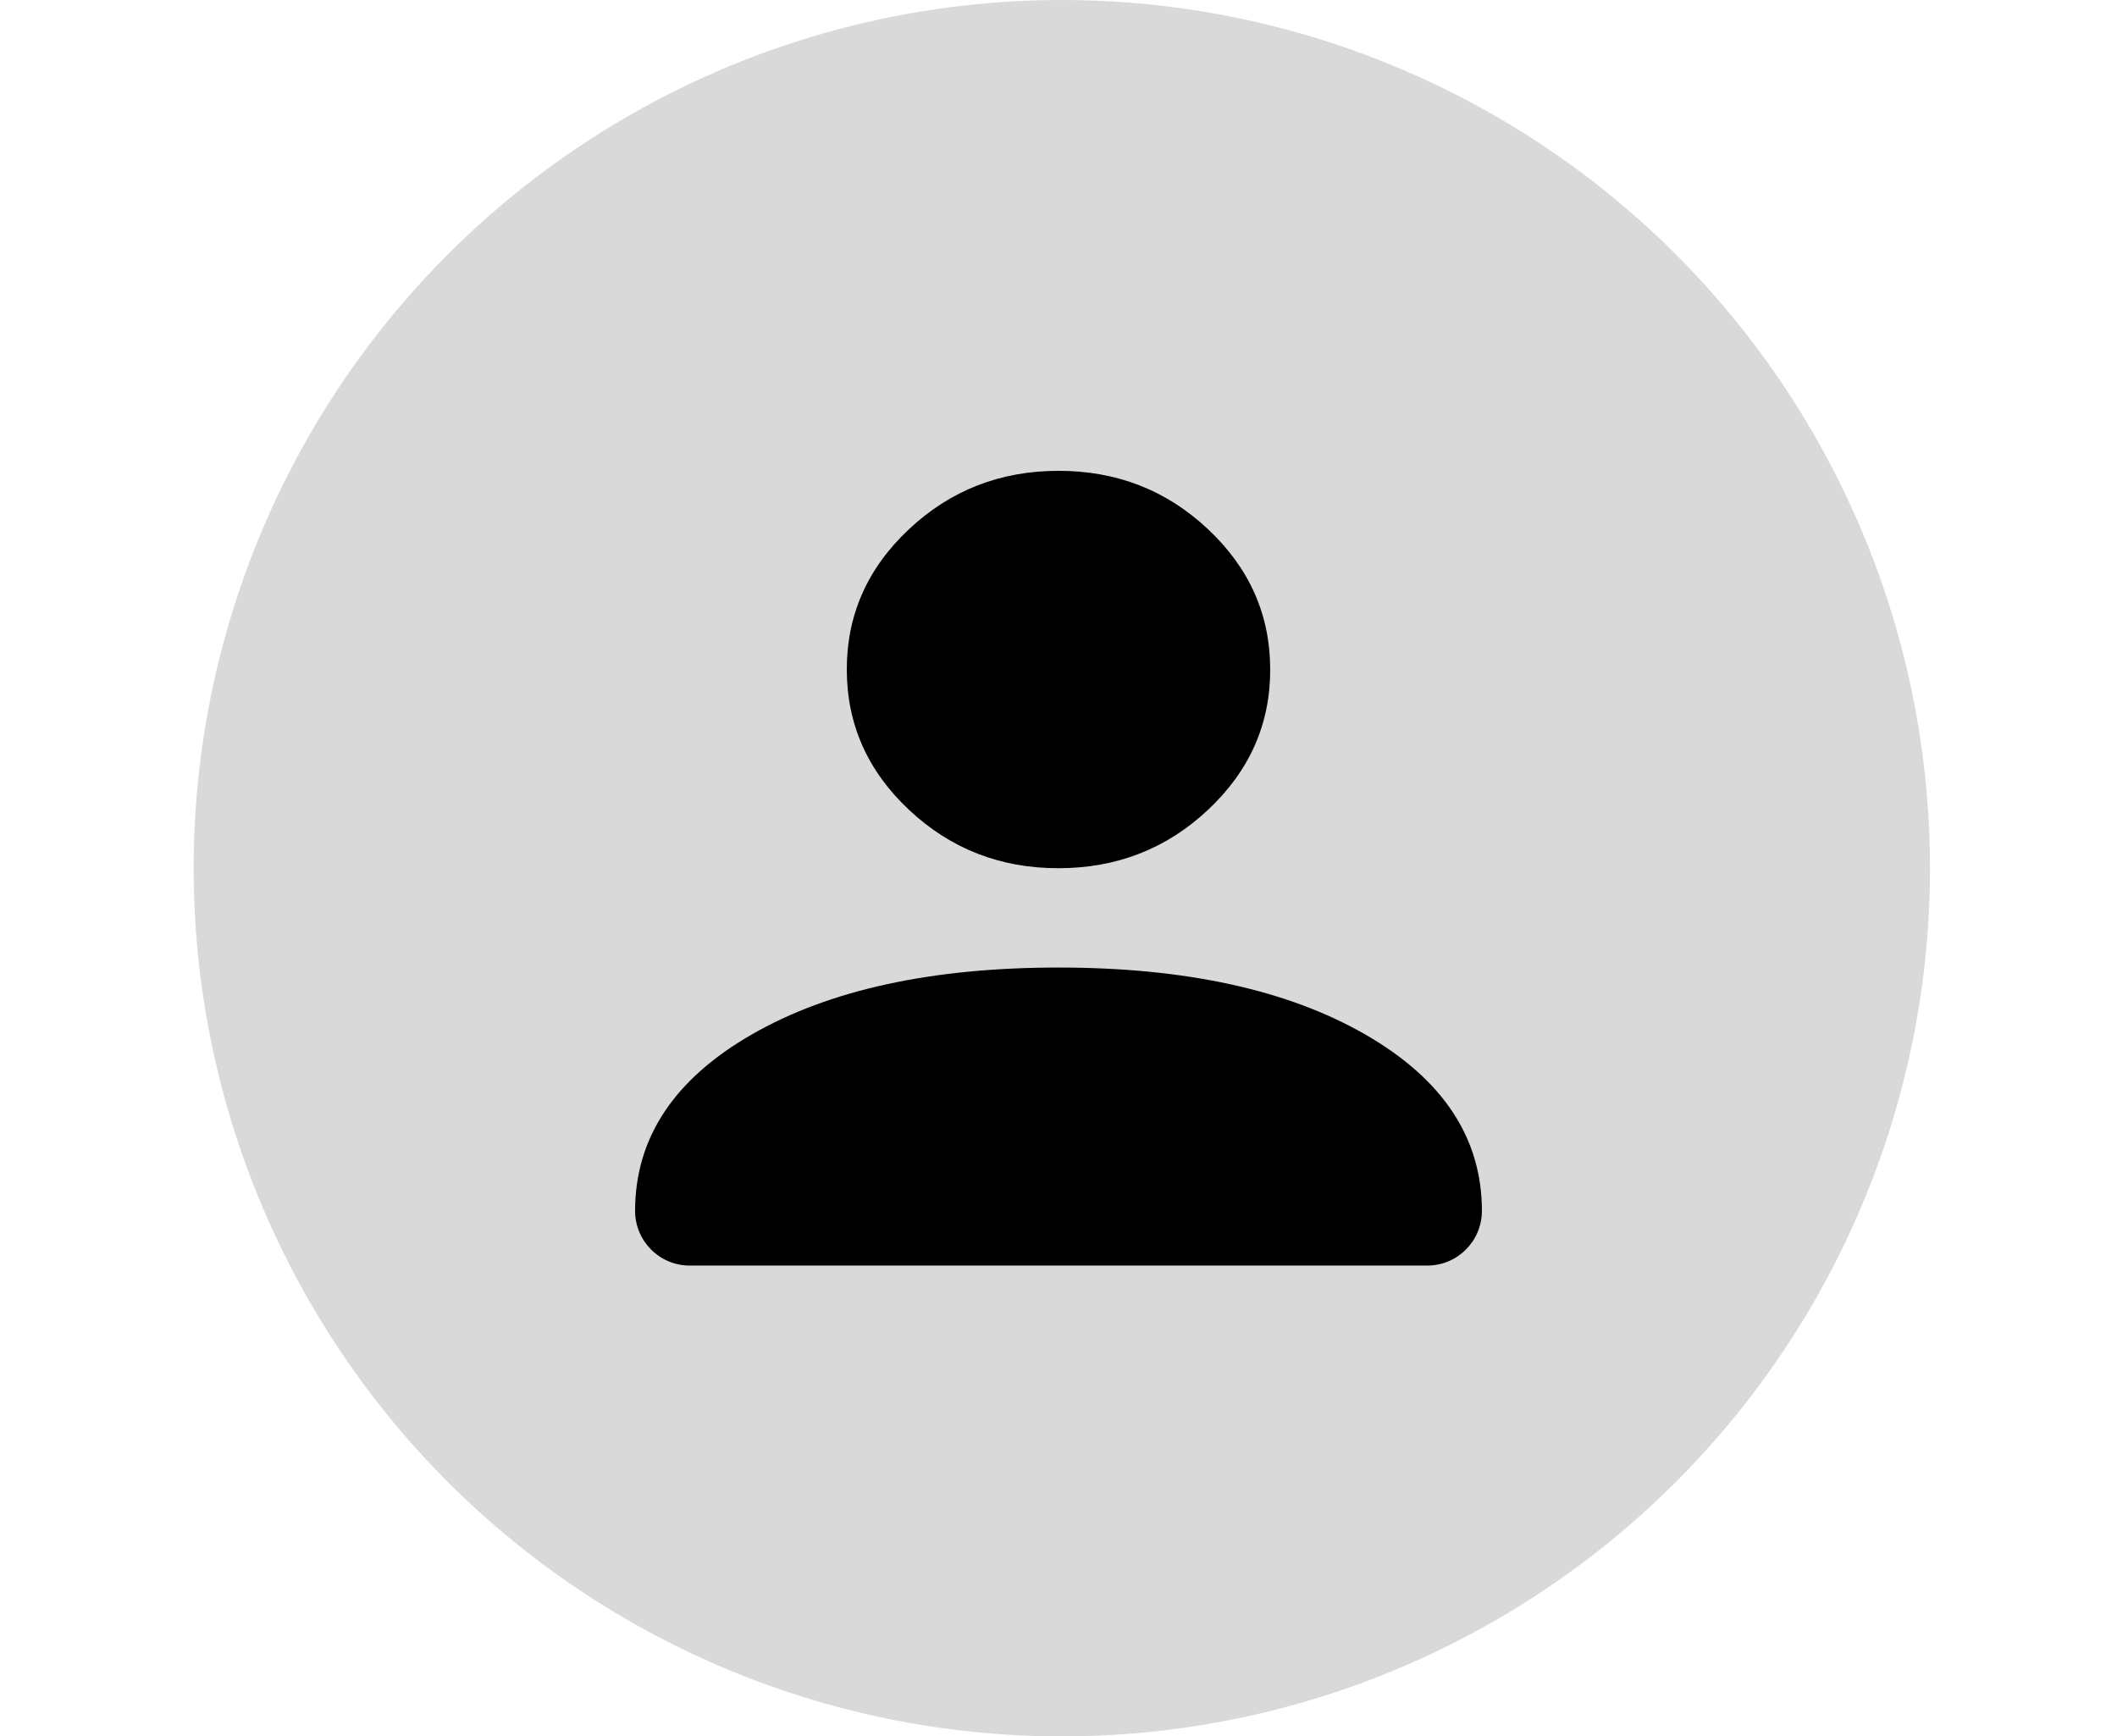 <svg width="317" height="260" viewBox="0 0 317 260" fill="none" xmlns="http://www.w3.org/2000/svg">
<circle cx="159" cy="130" r="130" fill="#D9D9D9"/>
<path d="M158.5 130C167.217 130 174.683 127.085 180.896 121.254C187.109 115.422 190.211 108.421 190.2 100.25C190.2 92.069 187.093 85.063 180.88 79.232C174.667 73.401 167.207 70.49 158.5 70.5C149.783 70.5 142.317 73.415 136.104 79.246C129.891 85.078 126.789 92.079 126.8 100.25C126.8 108.431 129.907 115.437 136.12 121.268C142.333 127.099 149.793 130.01 158.5 130Z" fill="black"/>
<path d="M95.1 181.319C95.1 185.837 98.763 189.5 103.281 189.5H213.719C218.237 189.5 221.9 185.837 221.9 181.319V181.319C221.9 170.41 216.088 161.609 204.465 154.916C192.842 148.222 177.52 144.875 158.5 144.875C139.48 144.875 124.158 148.222 112.535 154.916C100.912 161.609 95.1 170.41 95.1 181.319V181.319Z" fill="black"/>
</svg>
